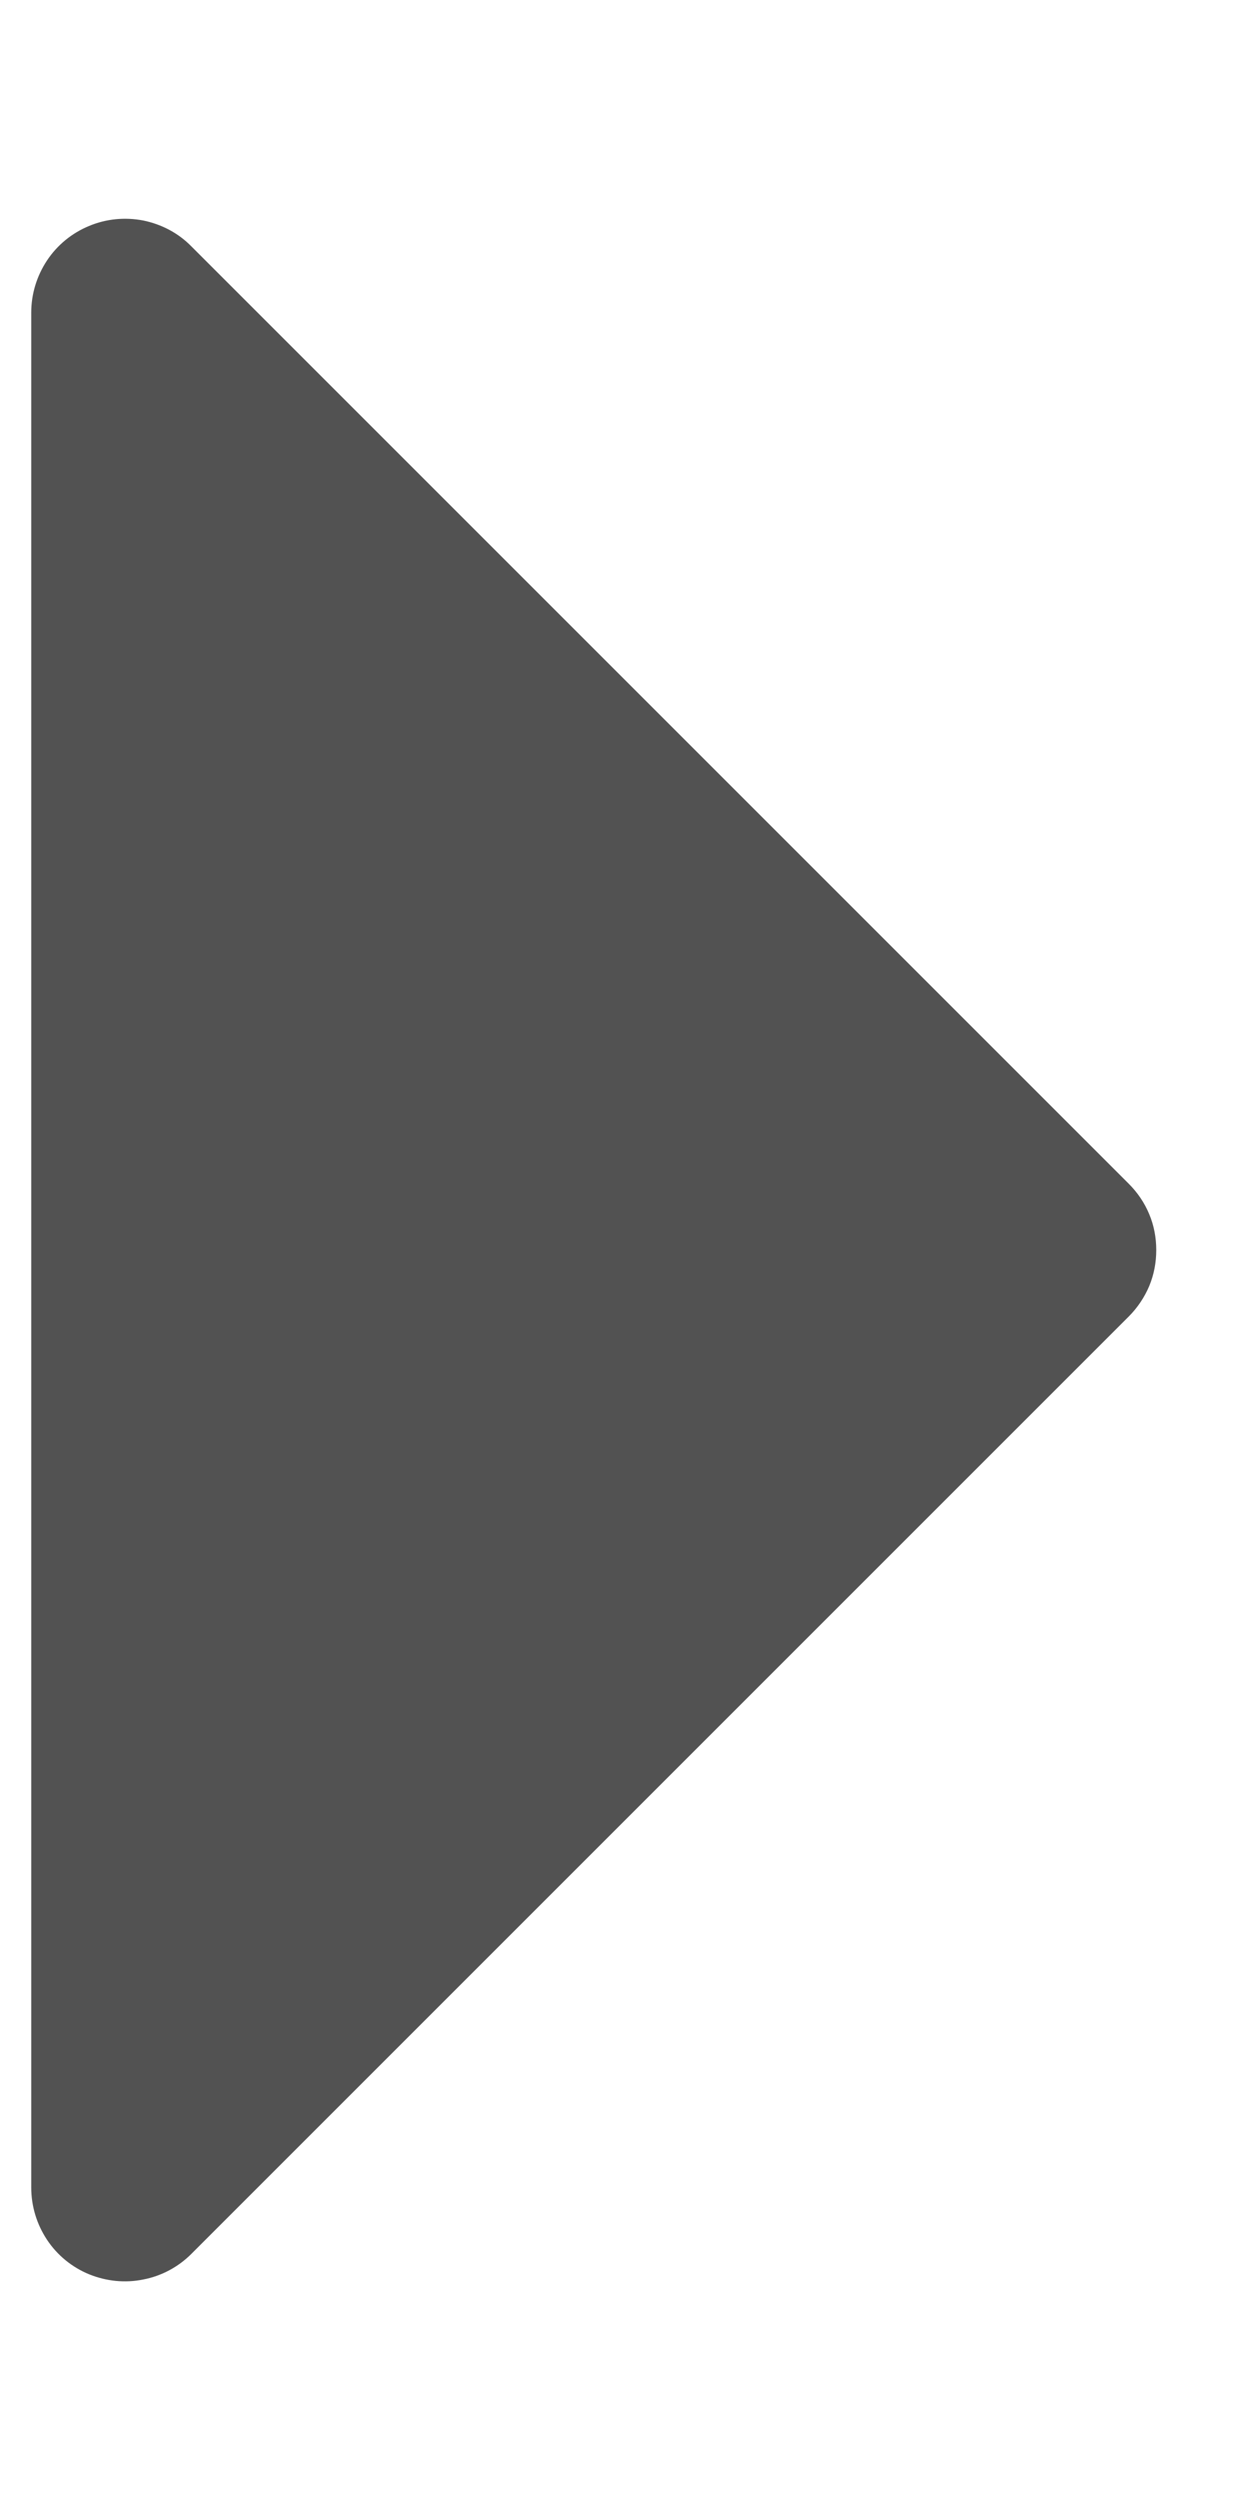 <svg width="5" height="10" viewBox="0 0 5 10" fill="none" xmlns="http://www.w3.org/2000/svg">
<path d="M4.515 5.266L0.765 9.016C0.713 9.068 0.646 9.104 0.573 9.118C0.5 9.133 0.425 9.125 0.356 9.097C0.288 9.069 0.229 9.021 0.188 8.959C0.147 8.897 0.125 8.825 0.125 8.75V1.25C0.125 1.176 0.147 1.104 0.188 1.042C0.229 0.98 0.288 0.932 0.356 0.904C0.425 0.875 0.5 0.868 0.573 0.882C0.646 0.897 0.713 0.932 0.765 0.985L4.515 4.735C4.55 4.77 4.578 4.811 4.597 4.857C4.616 4.902 4.625 4.951 4.625 5C4.625 5.05 4.616 5.098 4.597 5.144C4.578 5.189 4.55 5.231 4.515 5.266Z" fill="#525252"/>
</svg>
